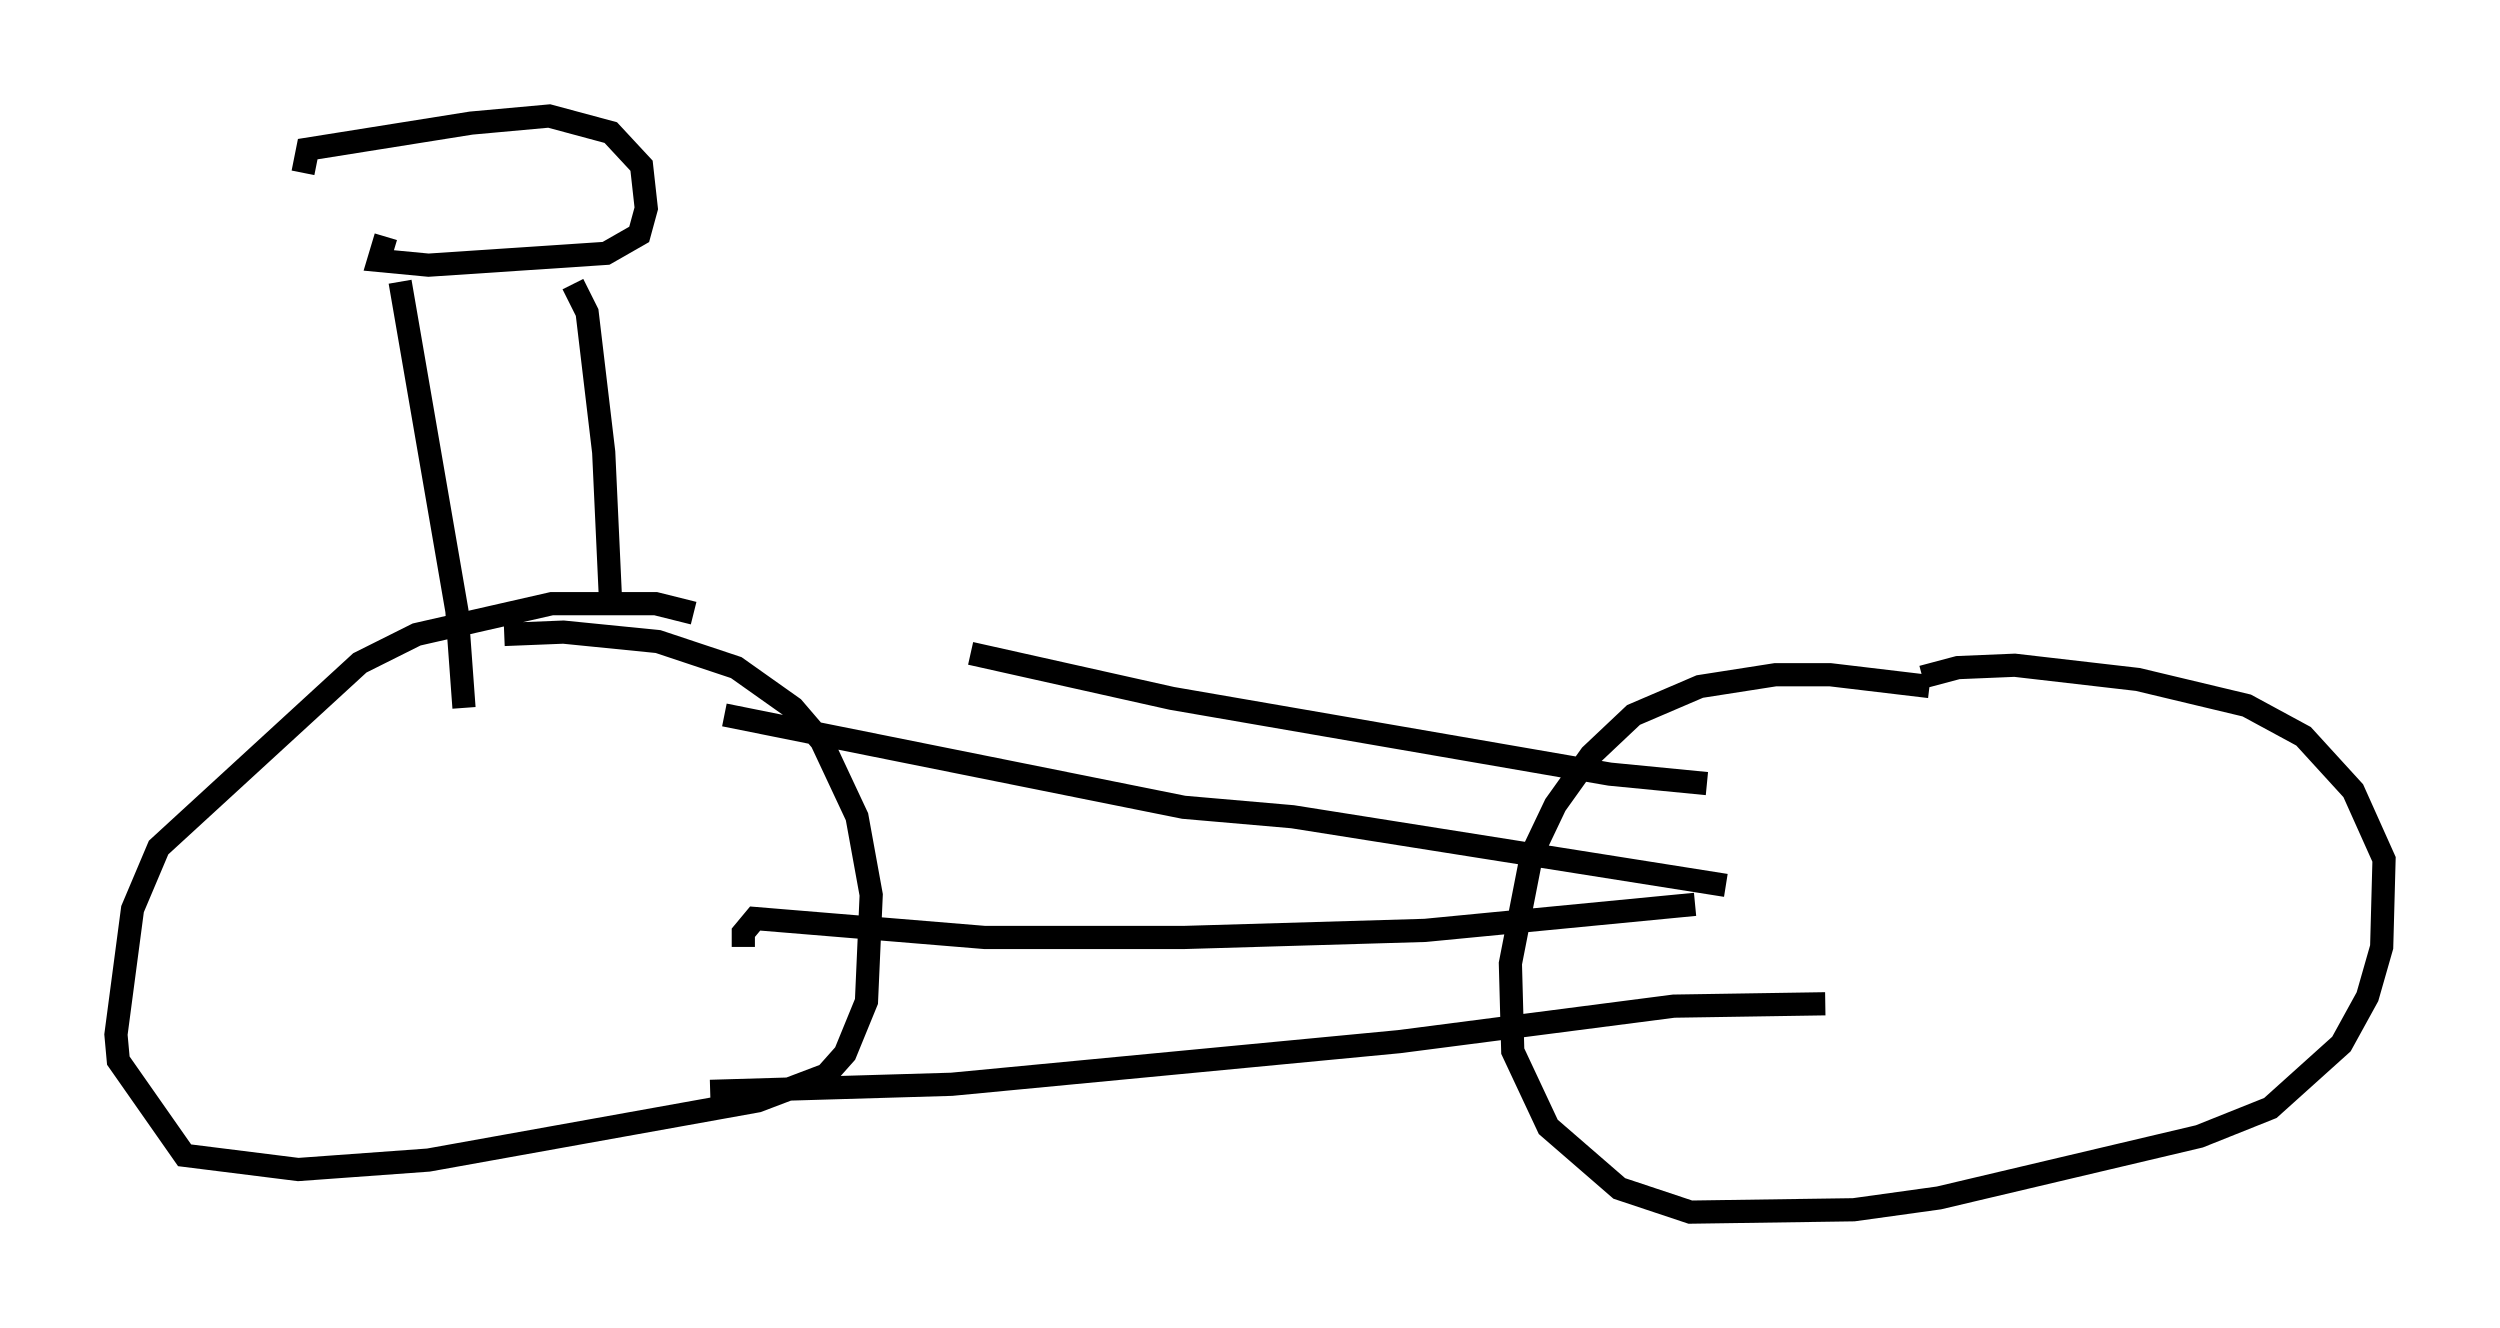 <?xml version="1.0" encoding="utf-8" ?>
<svg baseProfile="full" height="57.265" version="1.1" width="107.797" xmlns="http://www.w3.org/2000/svg" xmlns:ev="http://www.w3.org/2001/xml-events" xmlns:xlink="http://www.w3.org/1999/xlink"><defs /><rect fill="white" height="57.265" width="107.797" x="0" y="0" /><path d="M30.725, 27.05 m11.127, 1.123 l8.677, 1.94 18.886, 3.267 l4.185, 0.408 m-42.365, -2.96 l19.804, 3.981 4.696, 0.408 l18.681, 2.96 m-1.327, 0.817 l-11.638, 1.123 -10.413, 0.306 l-8.575, 0.0 -9.902, -0.817 l-0.51, 0.613 0.0, 0.613 m-1.429, 6.227 l10.413, -0.306 19.294, -1.838 l11.842, -1.531 6.533, -0.102 m4.492, -13.679 l-4.288, -0.51 -2.348, 0.0 l-3.267, 0.51 -2.858, 1.225 l-1.838, 1.735 -1.531, 2.144 l-1.021, 2.144 -0.919, 4.696 l0.102, 3.777 1.531, 3.267 l3.063, 2.654 3.063, 1.021 l7.044, -0.102 3.675, -0.51 l11.229, -2.654 3.063, -1.225 l3.063, -2.756 1.123, -2.042 l0.613, -2.144 0.102, -3.777 l-1.327, -2.96 -2.144, -2.348 l-2.45, -1.327 -4.696, -1.123 l-5.308, -0.613 -2.45, 0.102 l-1.531, 0.408 m-52.982, -2.756 l-1.633, -0.408 -4.492, 0.0 l-5.819, 1.327 -2.45, 1.225 l-8.677, 7.963 -1.123, 2.654 l-0.715, 5.41 0.102, 1.123 l2.858, 4.083 4.9, 0.613 l5.615, -0.408 14.19, -2.552 l2.96, -1.123 0.817, -0.919 l0.919, -2.246 0.204, -4.594 l-0.613, -3.369 -1.531, -3.267 l-1.225, -1.429 -2.45, -1.735 l-3.369, -1.123 -4.083, -0.408 l-2.552, 0.102 m-1.735, 3.165 l-0.306, -4.185 -2.45, -14.19 m9.086, 13.986 l-0.306, -6.635 -0.715, -6.023 l-0.613, -1.225 m-8.065, -2.042 l-0.306, 1.021 2.144, 0.204 l7.656, -0.51 1.429, -0.817 l0.306, -1.123 -0.204, -1.838 l-1.327, -1.429 -2.654, -0.715 l-3.369, 0.306 -7.044, 1.123 l-0.204, 1.021 " fill="none" stroke="black" stroke-width="1" /></svg>